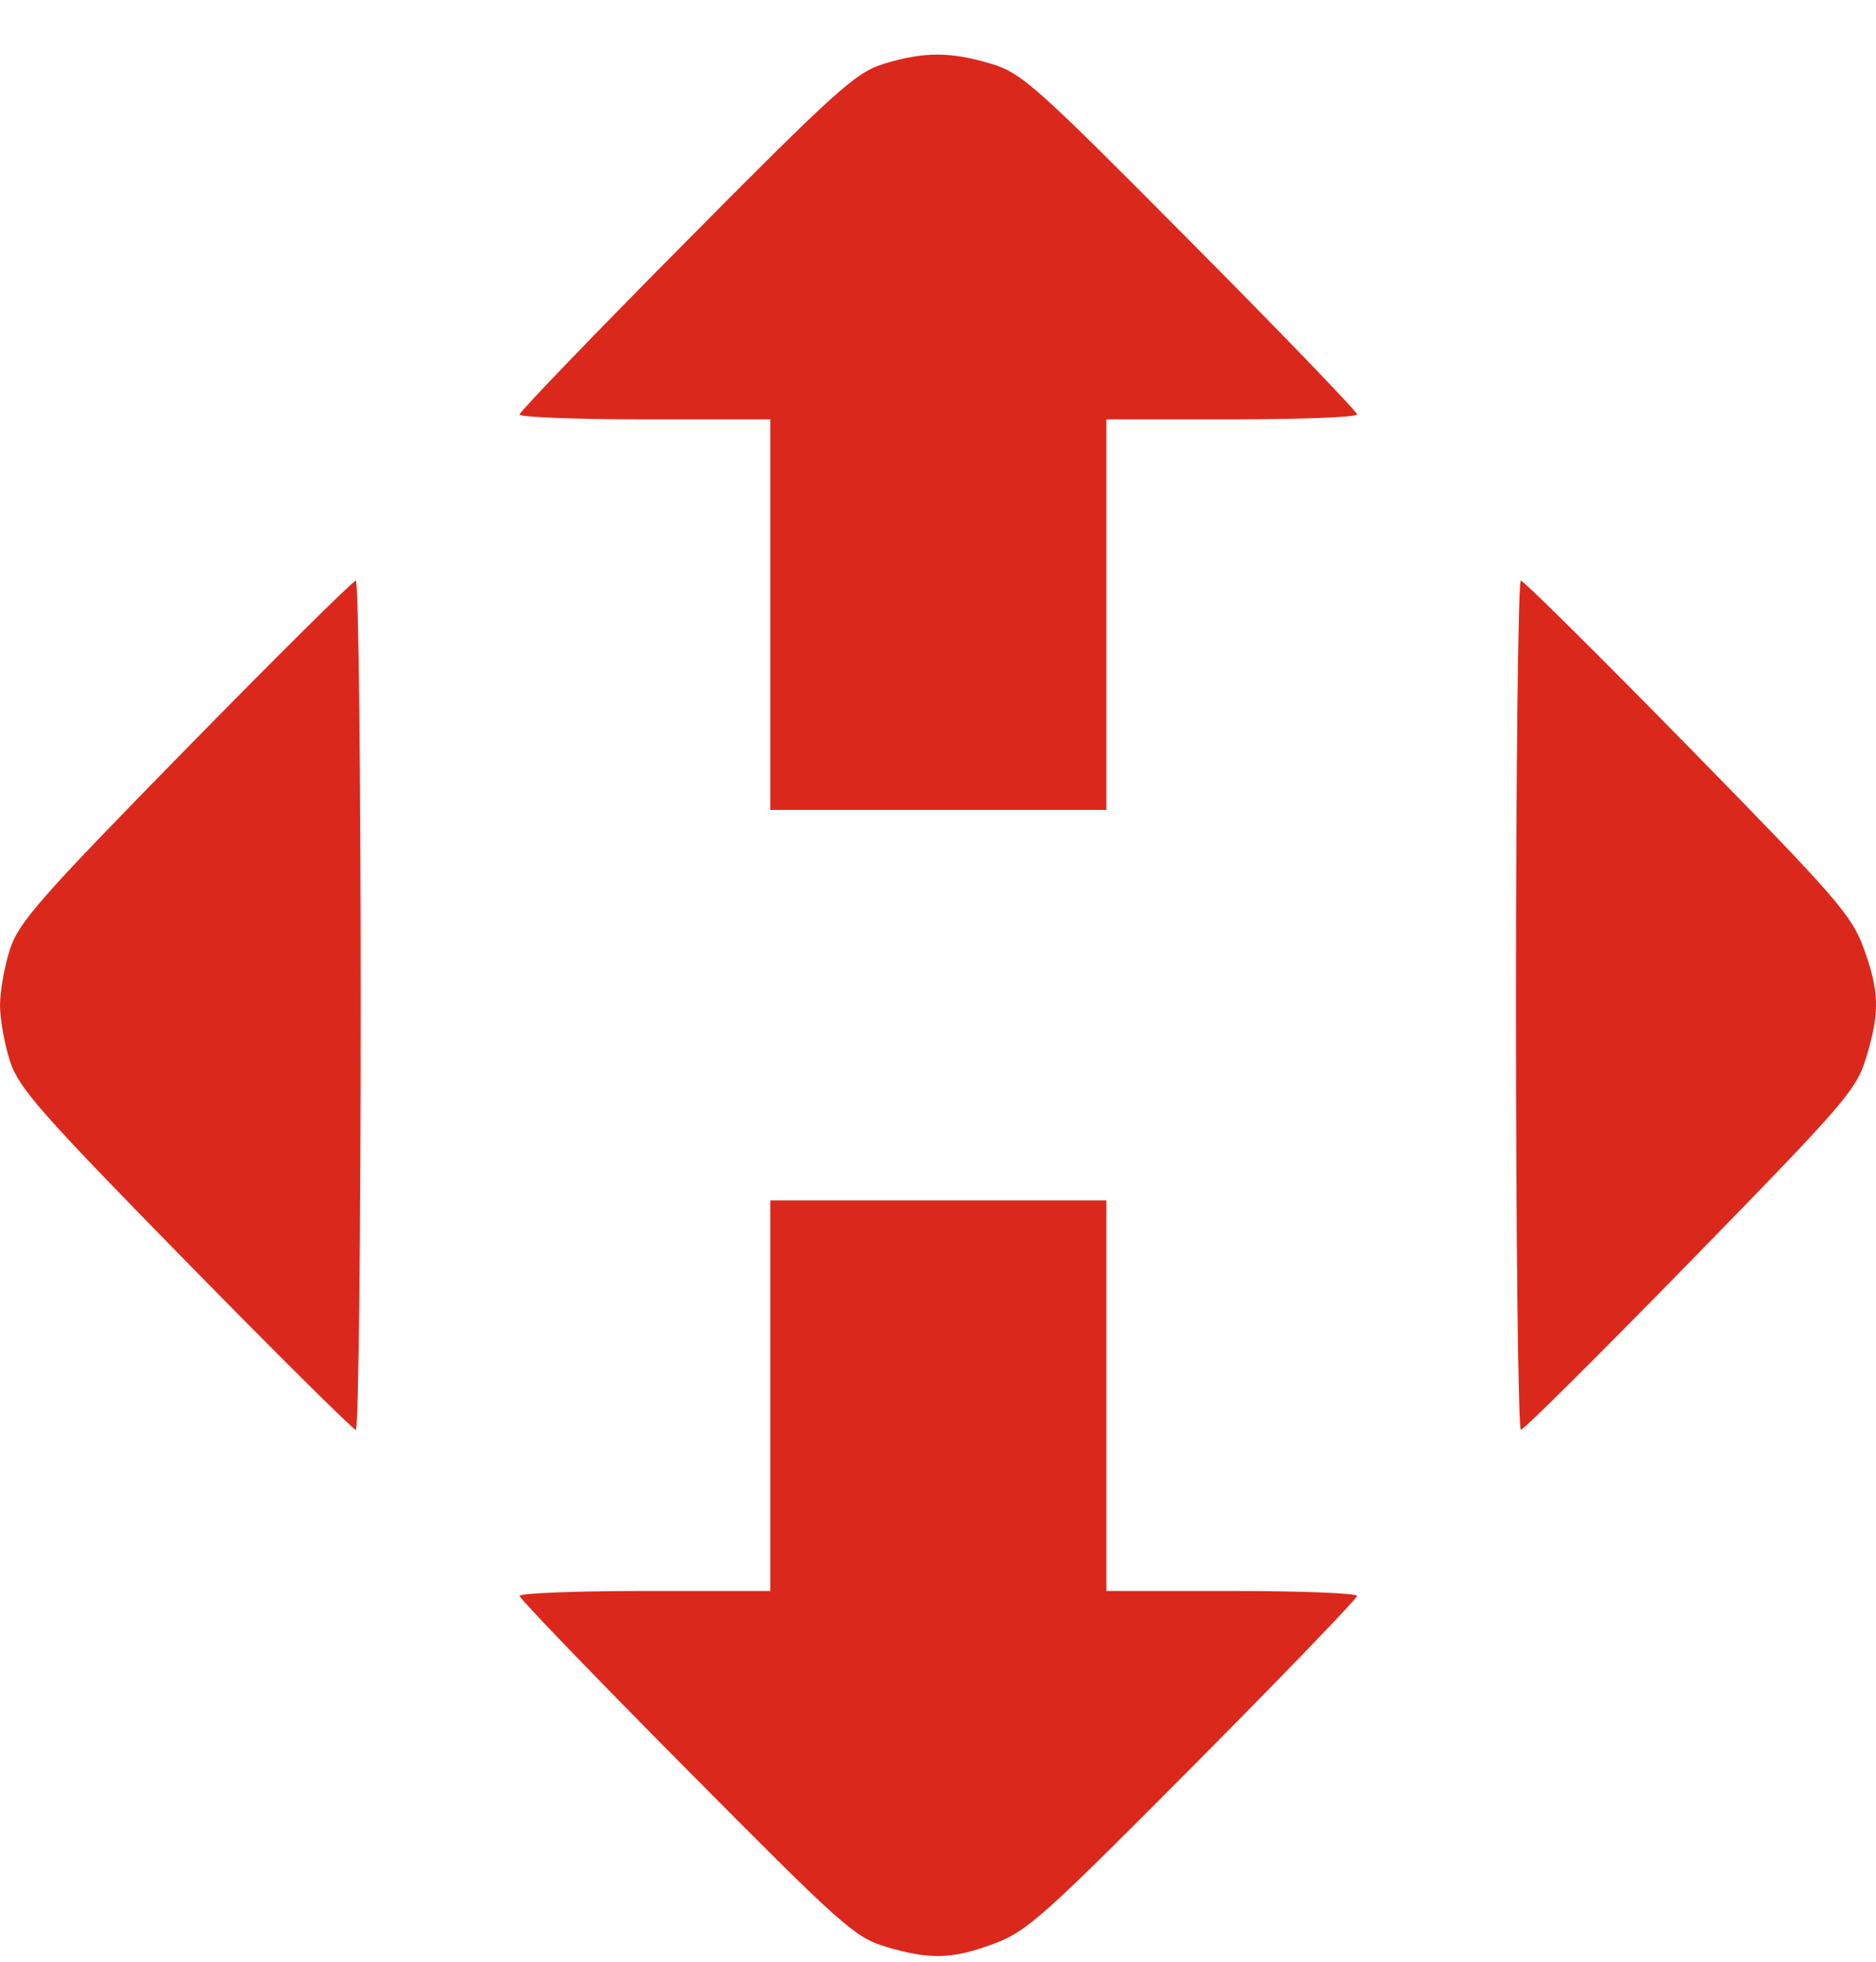 <svg width="22" height="23" viewBox="0 0 22 23" fill="none" xmlns="http://www.w3.org/2000/svg">
<path fill-rule="evenodd" clip-rule="evenodd" d="M10.359 0.75C10.036 0.85 9.808 1.054 8.047 2.831C6.972 3.915 6.093 4.828 6.093 4.86C6.093 4.891 6.755 4.917 7.563 4.917H9.033V7.206V9.496H11.004H12.975V7.206V4.917H14.445C15.253 4.917 15.915 4.891 15.915 4.859C15.915 4.826 15.036 3.914 13.961 2.832C12.131 0.988 11.983 0.856 11.618 0.746C11.144 0.604 10.829 0.605 10.359 0.75ZM2.176 8.787C0.477 10.521 0.221 10.812 0.118 11.126C0.053 11.323 0 11.62 0 11.785C0 11.951 0.053 12.247 0.118 12.444C0.221 12.758 0.477 13.049 2.176 14.783C3.243 15.872 4.142 16.764 4.173 16.764C4.204 16.764 4.23 14.523 4.23 11.785C4.23 9.047 4.204 6.807 4.173 6.807C4.142 6.807 3.243 7.698 2.176 8.787ZM17.778 11.785C17.778 14.523 17.804 16.764 17.836 16.764C17.868 16.764 18.765 15.872 19.829 14.783C21.647 12.921 21.77 12.778 21.886 12.396C22.046 11.865 22.04 11.624 21.855 11.116C21.716 10.732 21.533 10.522 19.797 8.751C18.749 7.682 17.866 6.807 17.835 6.807C17.804 6.807 17.778 9.047 17.778 11.785ZM9.033 16.364V18.653H7.563C6.755 18.653 6.093 18.679 6.093 18.711C6.093 18.742 6.972 19.655 8.047 20.738C9.88 22.587 10.024 22.716 10.39 22.825C10.908 22.979 11.168 22.971 11.664 22.786C12.042 22.645 12.249 22.459 13.997 20.7C15.052 19.637 15.915 18.742 15.915 18.711C15.915 18.679 15.253 18.653 14.445 18.653H12.975V16.364V14.074H11.004H9.033V16.364Z" fill="#DA291C"/>
</svg>
